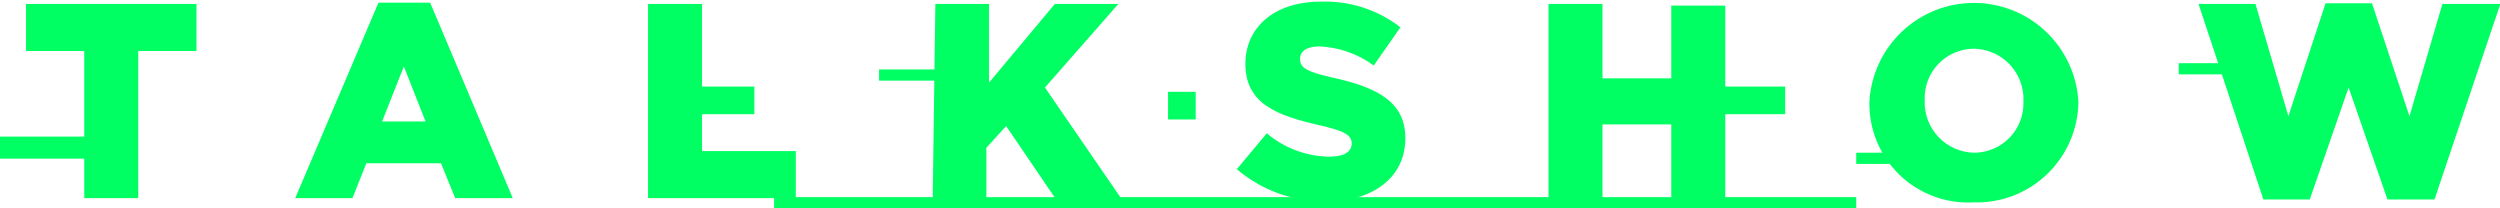 <svg width="180" height="15" viewBox="0 0 180 15" fill="none" xmlns="http://www.w3.org/2000/svg">
<g clip-path="url(#clip0_155_7445)">
<path d="M6.066 3.673L1.872 3.673L1.872 0.284L14.147 0.284V3.673L9.953 3.673L9.953 14.265L6.066 14.265L6.066 3.673Z" fill="#00FF63"/>
<path d="M27.251 0.19L30.971 0.19L36.919 14.265H32.772L31.753 11.754L26.374 11.754L25.379 14.265H21.256L27.251 0.19ZM30.64 8.744L29.076 4.787L27.512 8.744H30.64Z" fill="#00FF63"/>
<path d="M46.659 0.284L50.545 0.284V10.877L57.299 10.877V14.265L46.659 14.265V0.284Z" fill="#00FF63"/>
<path d="M67.346 0.284L71.209 0.284V5.948L75.948 0.284L80.522 0.284L75.237 6.303L80.711 14.265H75.972L72.441 9.076L71.019 10.64V14.265H67.156L67.346 0.284Z" fill="#00FF63"/>
<path d="M89.052 12.18L91.209 9.597C92.475 10.669 94.076 11.264 95.734 11.28C96.777 11.28 97.322 10.924 97.322 10.332C97.322 9.763 96.872 9.431 94.953 9.005C91.967 8.317 89.668 7.488 89.668 4.597C89.668 1.99 91.73 0.118 95.095 0.118C97.164 0.042 99.194 0.696 100.829 1.967L98.91 4.716C97.765 3.875 96.395 3.396 94.976 3.341C94.052 3.341 93.602 3.72 93.602 4.242C93.602 4.881 94.076 5.166 95.972 5.592C99.194 6.303 101.185 7.346 101.185 9.953C101.185 12.796 98.815 14.502 95.545 14.502C93.169 14.55 90.858 13.724 89.052 12.18Z" fill="#00FF63"/>
<path d="M111.493 0.284L115.379 0.284V5.64L120.332 5.64V0.403L124.218 0.403V14.384H120.332V8.957L115.379 8.957V14.265H111.493V0.284Z" fill="#00FF63"/>
<path d="M134.597 7.322C134.705 5.4 135.545 3.592 136.944 2.269C138.343 0.946 140.196 0.209 142.121 0.209C144.046 0.209 145.899 0.946 147.298 2.269C148.697 3.592 149.537 5.4 149.645 7.322C149.636 8.298 149.432 9.262 149.045 10.158C148.658 11.054 148.096 11.864 147.392 12.539C146.687 13.215 145.855 13.743 144.944 14.092C144.033 14.441 143.061 14.605 142.085 14.573C141.108 14.626 140.131 14.476 139.215 14.133C138.298 13.79 137.462 13.262 136.759 12.582C136.056 11.901 135.502 11.082 135.13 10.178C134.758 9.273 134.576 8.301 134.597 7.322ZM145.687 7.322C145.713 6.834 145.64 6.346 145.472 5.888C145.304 5.429 145.045 5.009 144.711 4.652C144.377 4.296 143.974 4.011 143.527 3.814C143.08 3.617 142.598 3.513 142.109 3.507C141.63 3.51 141.156 3.609 140.717 3.8C140.277 3.99 139.881 4.267 139.551 4.615C139.221 4.962 138.965 5.373 138.798 5.822C138.631 6.271 138.556 6.749 138.578 7.227C138.559 7.711 138.637 8.194 138.808 8.648C138.979 9.101 139.239 9.515 139.572 9.867C139.906 10.218 140.306 10.499 140.75 10.693C141.194 10.886 141.672 10.989 142.157 10.995C142.632 10.992 143.101 10.894 143.537 10.707C143.974 10.52 144.368 10.247 144.697 9.904C145.026 9.562 145.284 9.157 145.454 8.713C145.624 8.27 145.703 7.797 145.687 7.322Z" fill="#00FF63"/>
<path d="M158.294 0.284L162.393 0.284L164.763 8.365L167.441 0.237L170.782 0.237L173.483 8.365L175.853 0.284L180.024 0.284L175.284 14.36L171.896 14.36L169.1 6.303L166.303 14.36L162.962 14.36L158.294 0.284Z" fill="#00FF63"/>
<path d="M67.82 5L63.294 5V5.806L67.82 5.806V5Z" fill="#00FF63"/>
<path d="M133.649 14.194L55.735 14.194V15L133.649 15V14.194Z" fill="#00FF63"/>
<path d="M136.848 10.995H133.649V11.801H136.848V10.995Z" fill="#00FF63"/>
<path d="M160.071 4.55L156.872 4.55V5.355L160.071 5.355V4.55Z" fill="#00FF63"/>
<path d="M54.313 6.232L47.915 6.232V8.223L54.313 8.223V6.232Z" fill="#00FF63"/>
<path d="M128.531 6.232L122.133 6.232V8.223L128.531 8.223V6.232Z" fill="#00FF63"/>
<path d="M86.09 6.611H84.1V8.602H86.09V6.611Z" fill="#00FF63"/>
<path d="M9.218 9.834L0 9.834L0 11.422L9.218 11.422V9.834Z" fill="#00FF63"/>
</g>
<defs>
<clipPath id="clip0_155_7445">
<rect width="180" height="15" fill="white"/>
</clipPath>
</defs>
</svg>
